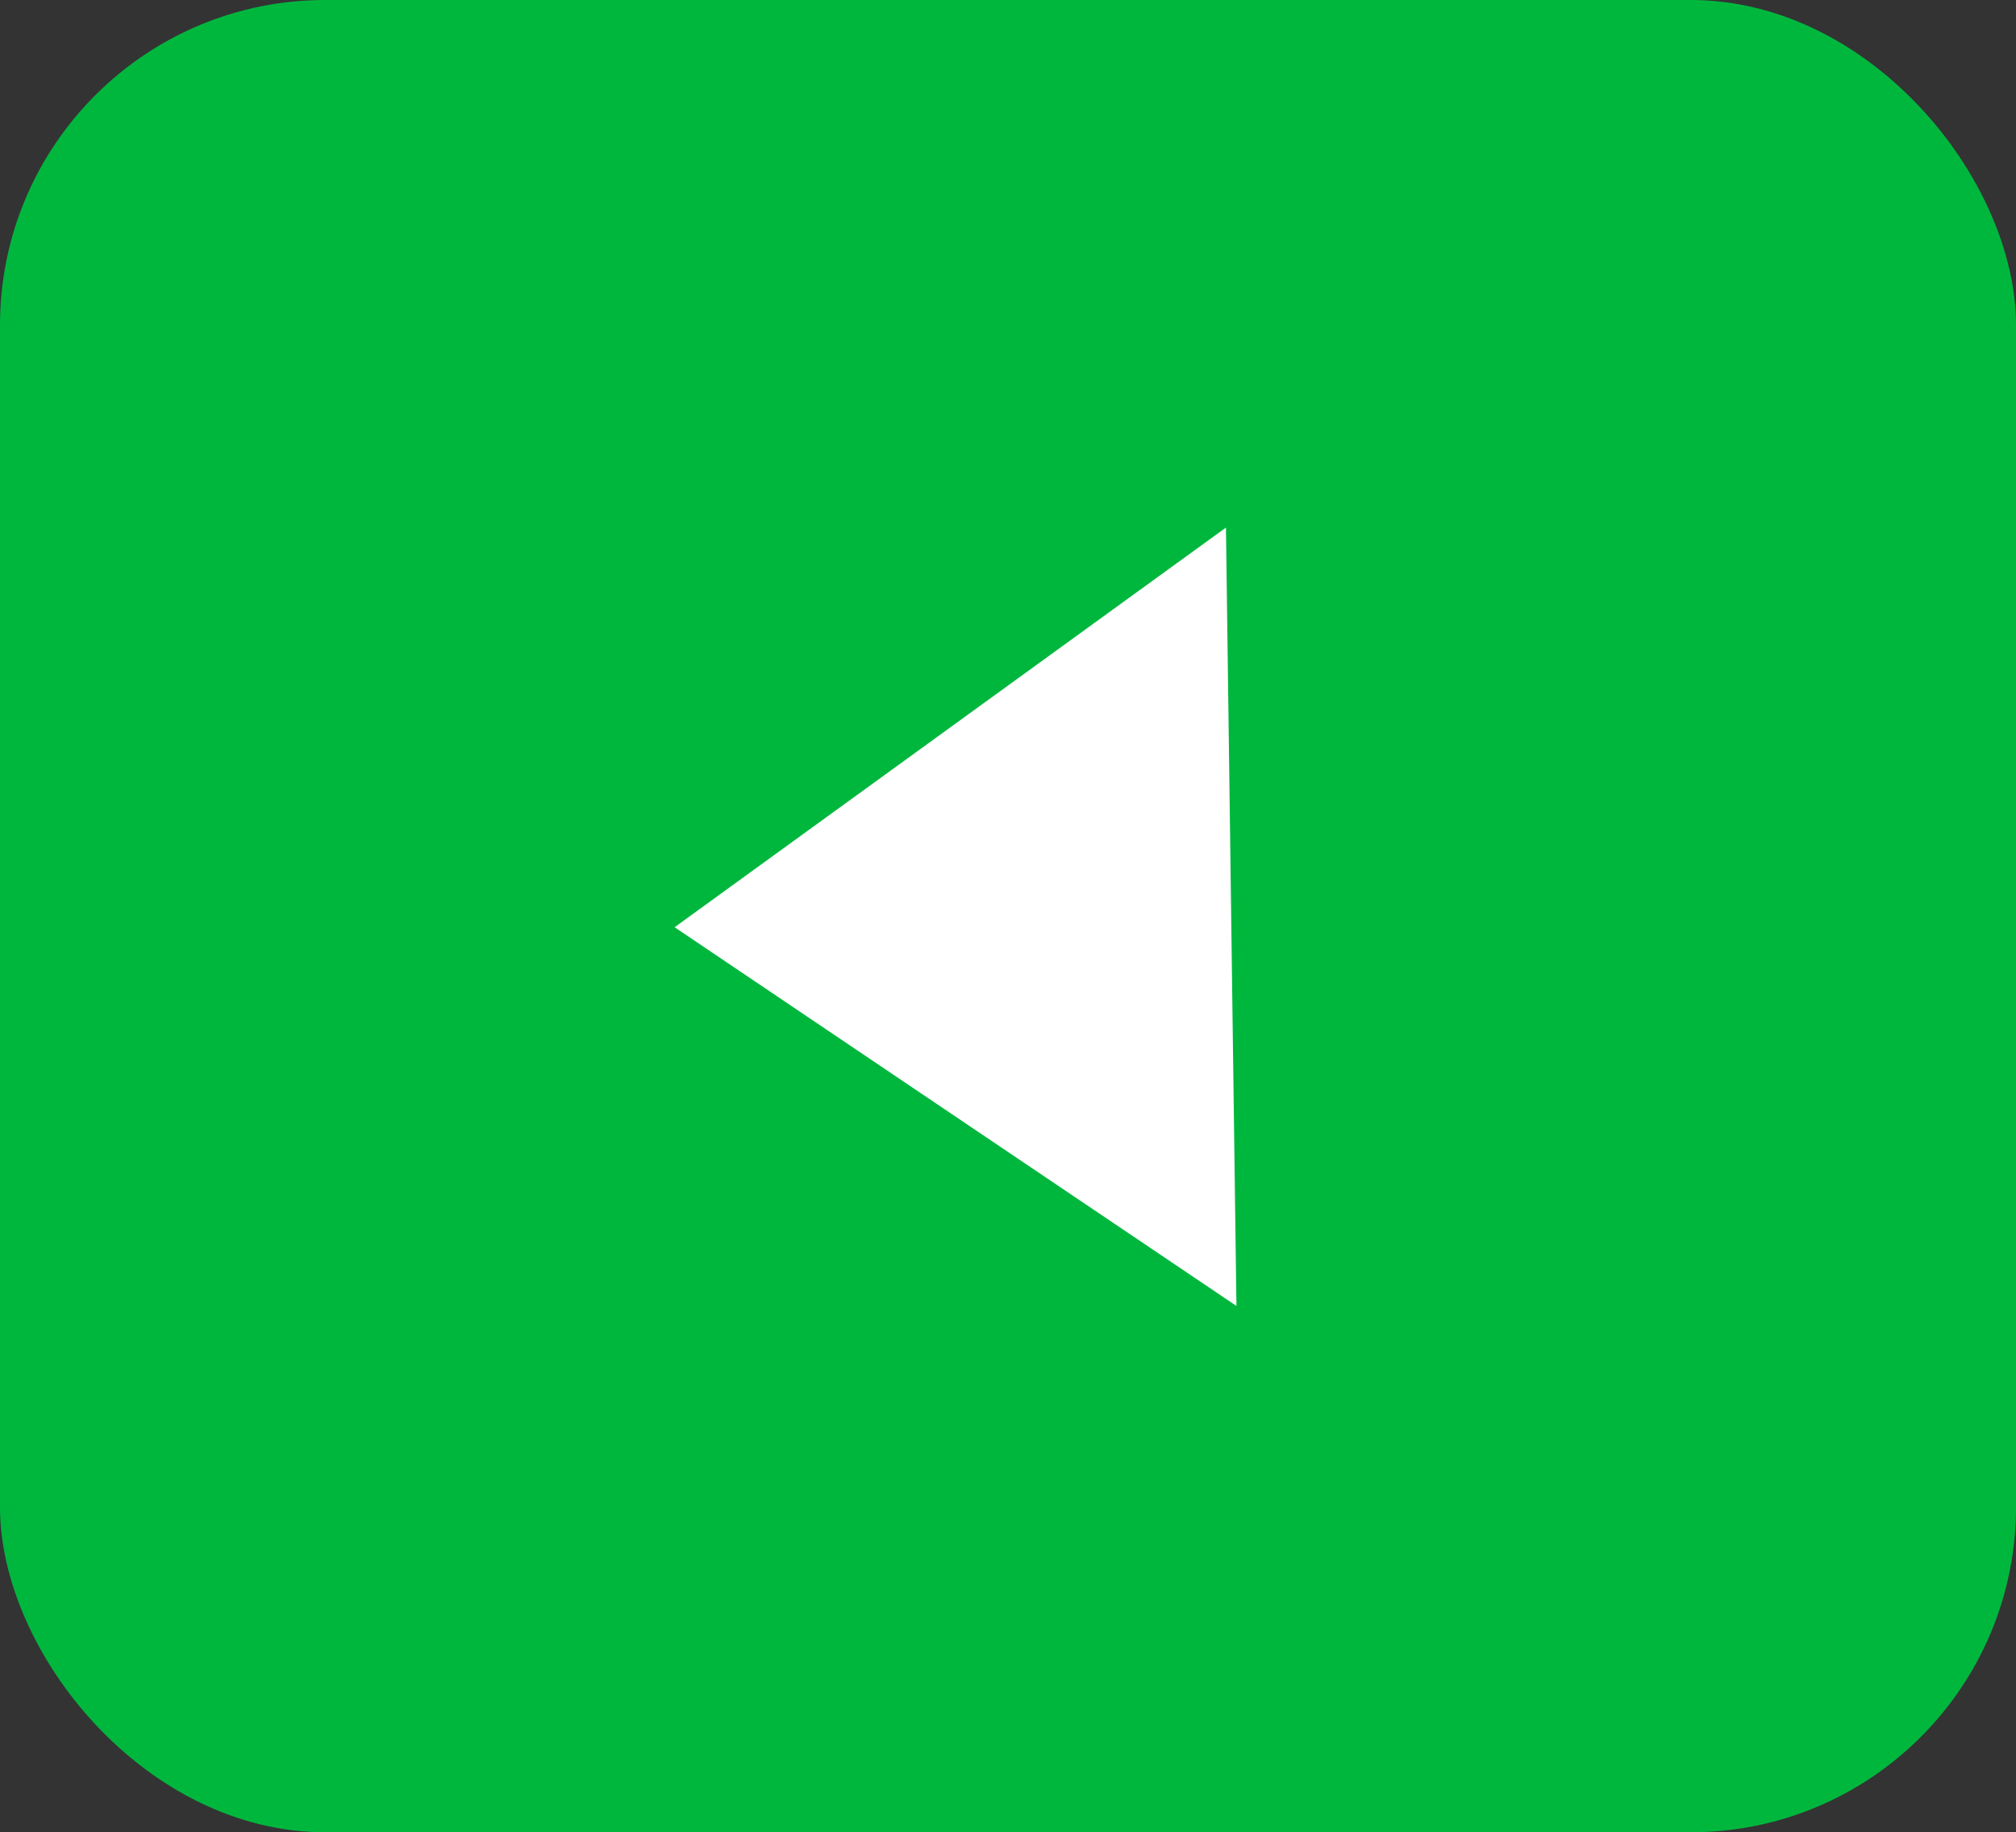 <?xml version="1.0" encoding="UTF-8" standalone="no"?>
<!-- Created with Inkscape (http://www.inkscape.org/) -->

<svg
   xmlns:dc="http://purl.org/dc/elements/1.1/"
   xmlns:cc="http://creativecommons.org/ns#"
   xmlns:rdf="http://www.w3.org/1999/02/22-rdf-syntax-ns#"
   xmlns:svg="http://www.w3.org/2000/svg"
   xmlns="http://www.w3.org/2000/svg"
   xmlns:sodipodi="http://sodipodi.sourceforge.net/DTD/sodipodi-0.dtd"
   xmlns:inkscape="http://www.inkscape.org/namespaces/inkscape"
   width="32.02"
   height="29.104"
   viewBox="0 0 32.02 29.104"
   version="1.1"
   id="svg8"
   sodipodi:docname="prev.svg"
   inkscape:version="0.92.4 (unknown)"
   inkscape:export-filename="/home/piyush/Desktop/first.png"
   inkscape:export-xdpi="96"
   inkscape:export-ydpi="96">
  <rect x="0" y="0" width="32.02" height="29.104" fill="#333333" stroke="none"/>
  <defs
     id="defs2" />
  <sodipodi:namedview
     id="base"
     pagecolor="#ffffff"
     bordercolor="#666666"
     borderopacity="1.0"
     inkscape:pageopacity="0.0"
     inkscape:pageshadow="2"
     inkscape:zoom="7.9195959"
     inkscape:cx="2.1273213"
     inkscape:cy="19.400086"
     inkscape:document-units="mm"
     inkscape:current-layer="layer1"
     showgrid="false"
     inkscape:window-width="1301"
     inkscape:window-height="744"
     inkscape:window-x="65"
     inkscape:window-y="24"
     inkscape:window-maximized="1"
     fit-margin-top="0"
     fit-margin-left="0"
     fit-margin-right="0"
     fit-margin-bottom="0"
     showguides="true"
     inkscape:guide-bbox="true" />
  <g
     inkscape:label="Layer 1"
     inkscape:groupmode="layer"
     id="layer1"
     transform="translate(-74.821,-91.759)">
    <rect
       style="opacity:1;fill:#00b73e;fill-opacity:1;stroke:none;stroke-width:0.416;stroke-miterlimit:4;stroke-dasharray:none;stroke-dashoffset:0;stroke-opacity:1"
       id="rect10"
       width="32.02"
       height="29.104"
       x="74.821"
       y="91.759"
       ry="5.165" />
    <path
       sodipodi:type="star"
       style="opacity:1;fill:#ffffff;fill-opacity:1;stroke:none;stroke-width:0.5;stroke-miterlimit:4;stroke-dasharray:none;stroke-dashoffset:0;stroke-opacity:1"
       id="path895"
       sodipodi:sides="3"
       sodipodi:cx="84.194199"
       sodipodi:cy="106.4055"
       sodipodi:r1="10.9025"
       sodipodi:r2="5.4512501"
       sodipodi:arg1="0.98279372"
       sodipodi:arg2="2.0299913"
       inkscape:flatsided="true"
       inkscape:rounded="0"
       inkscape:randomized="0"
       d="M 90.242,115.477 73.314,107.107 89.026,96.632 Z"
       inkscape:transform-center-x="-2.3543982"
       inkscape:transform-center-y="-0.076872025"
       transform="matrix(0.54,0.032,-0.026,0.654,48.731,34.093)" />
  </g>
</svg>
